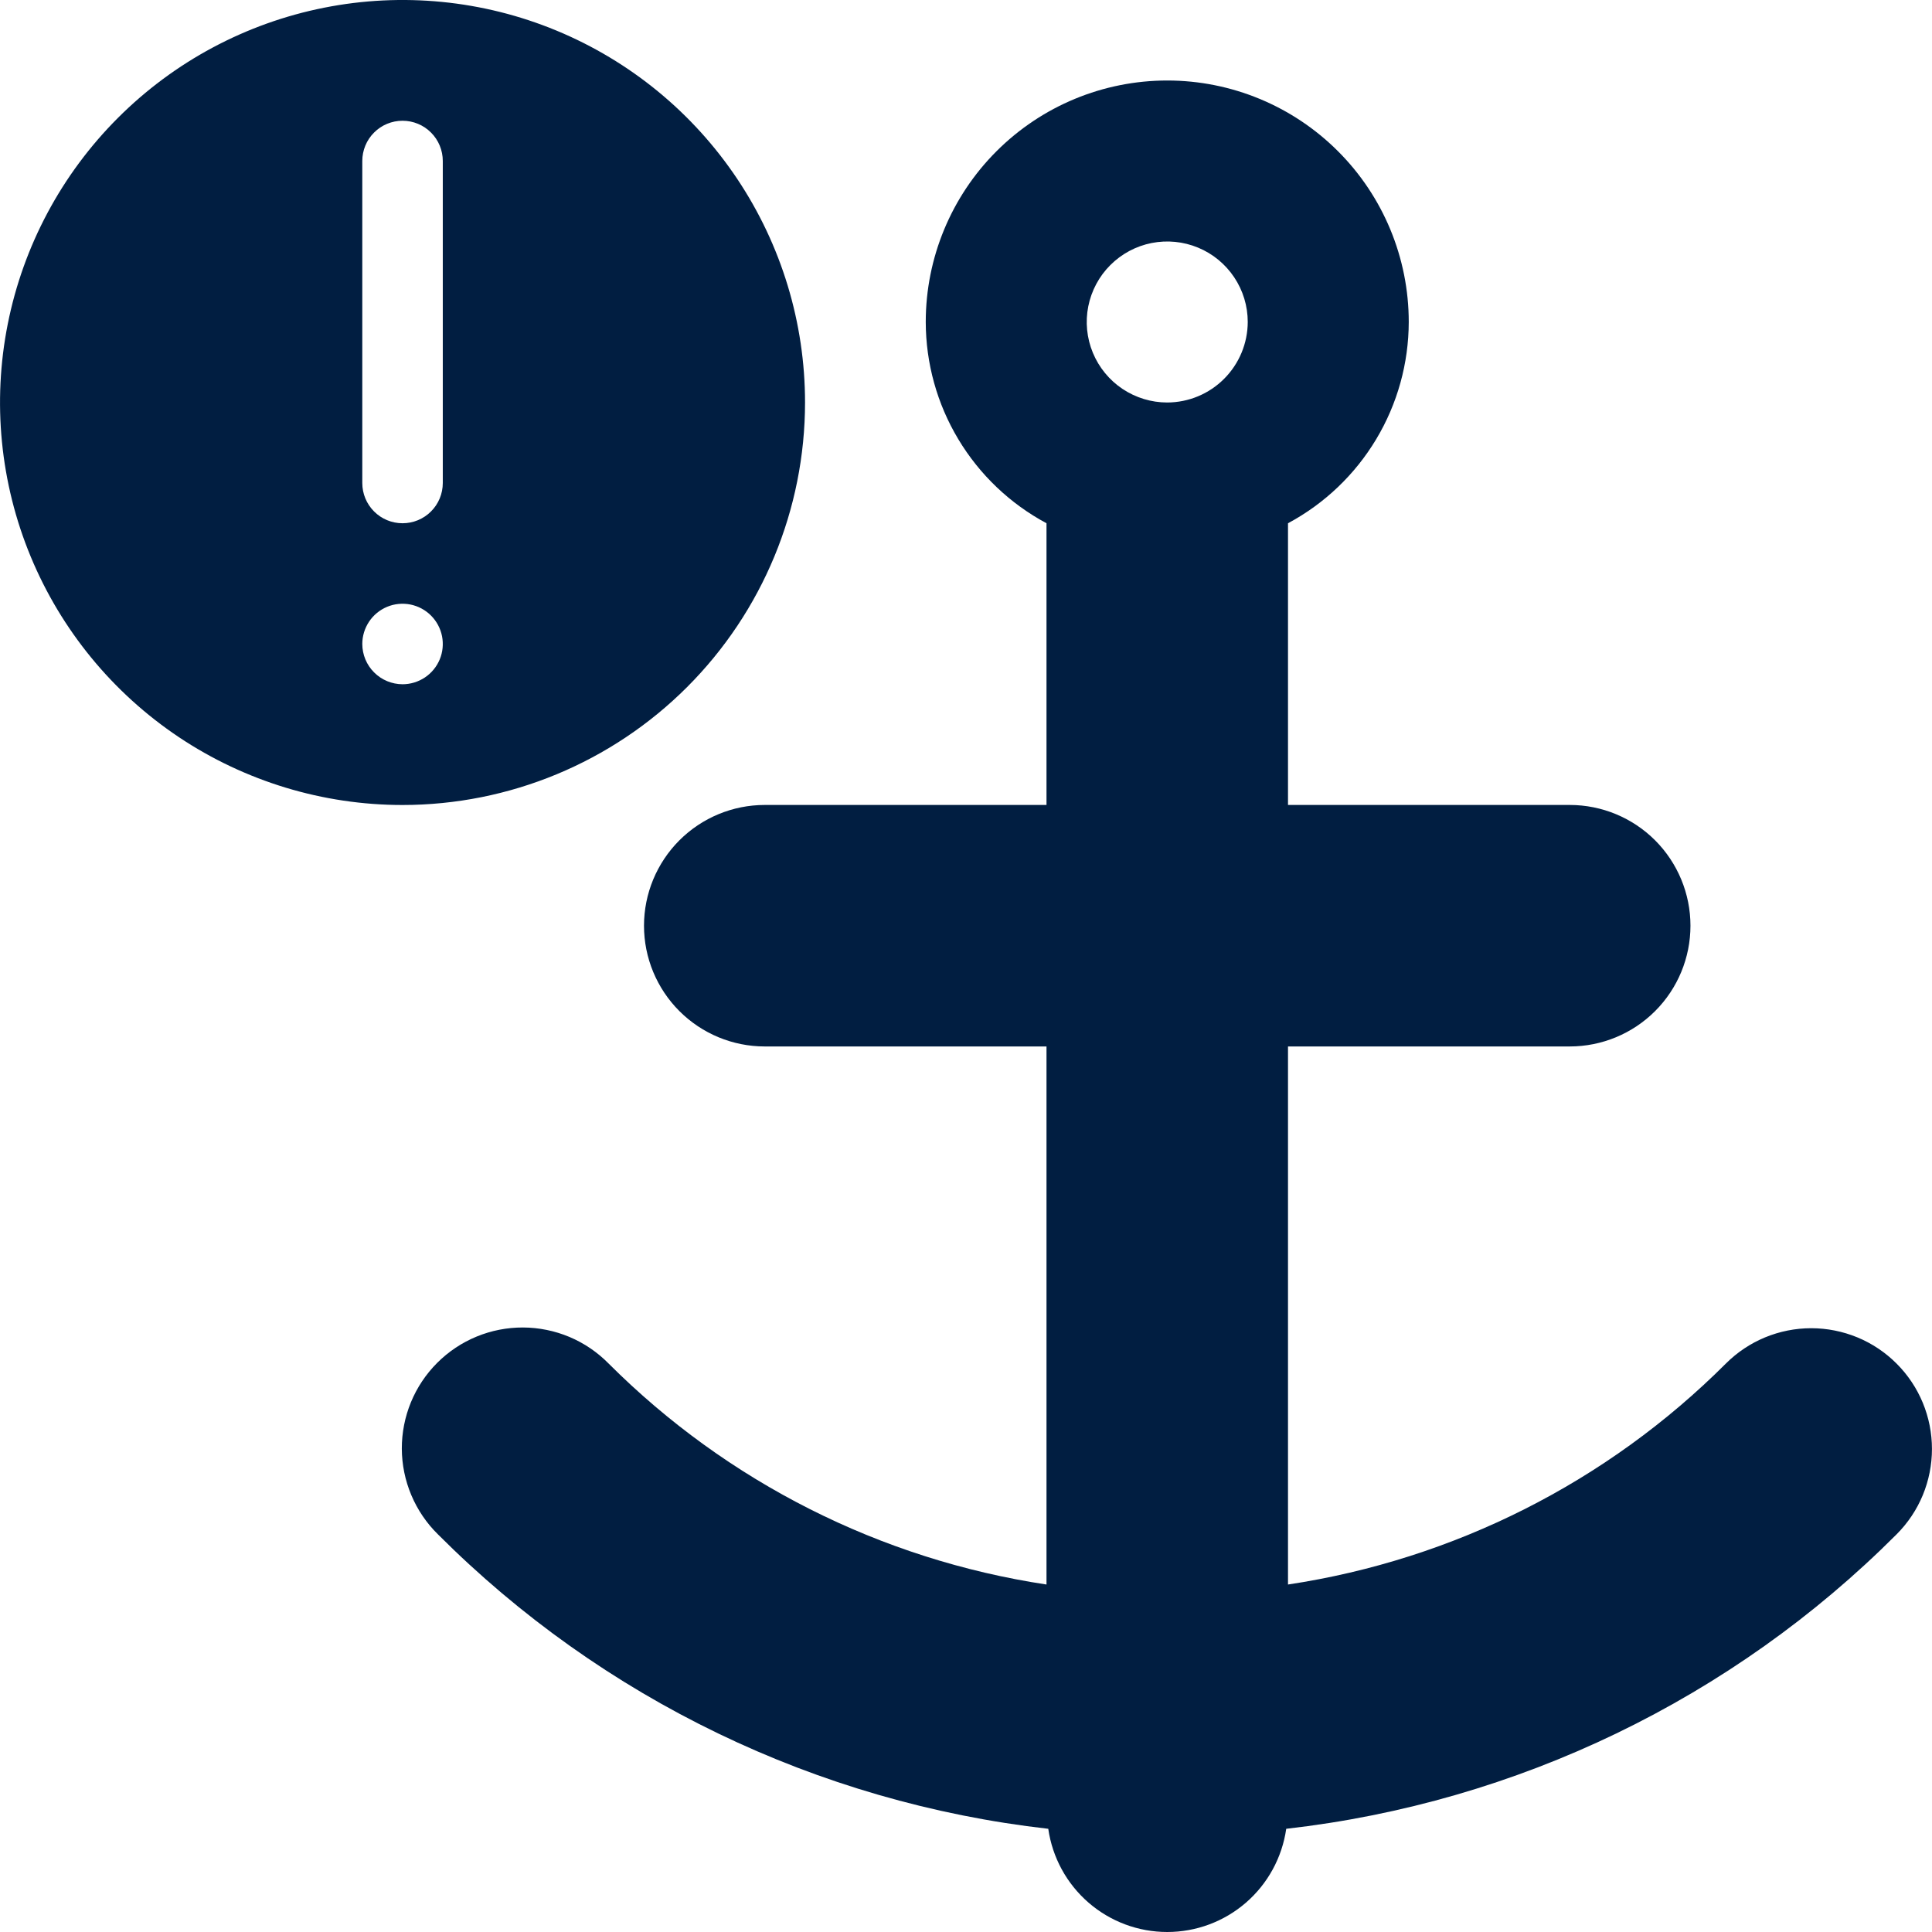 <svg width="48" height="48" viewBox="0 0 48 48" fill="none" xmlns="http://www.w3.org/2000/svg">
<g clip-path="url(#clip0_74_601)">
<path d="M20.001 10C20.001 8.022 19.415 6.089 18.316 4.444C17.217 2.8 15.655 1.518 13.828 0.761C12.001 0.004 9.99 -0.194 8.05 0.192C6.11 0.578 4.328 1.53 2.93 2.929C1.531 4.327 0.579 6.109 0.193 8.049C-0.193 9.989 0.005 12 0.762 13.827C1.519 15.654 2.801 17.216 4.445 18.315C6.09 19.413 8.023 20 10.001 20C12.653 19.999 15.196 18.945 17.071 17.07C18.946 15.195 20 12.652 20.001 10V10ZM9.001 4C9.001 3.735 9.106 3.48 9.294 3.293C9.481 3.105 9.736 3 10.001 3C10.266 3 10.521 3.105 10.708 3.293C10.896 3.48 11.001 3.735 11.001 4V12C11.001 12.265 10.896 12.52 10.708 12.707C10.521 12.895 10.266 13 10.001 13C9.736 13 9.481 12.895 9.294 12.707C9.106 12.52 9.001 12.265 9.001 12V4ZM9.001 16C9.001 15.802 9.06 15.609 9.17 15.444C9.279 15.28 9.436 15.152 9.618 15.076C9.801 15 10.002 14.981 10.196 15.019C10.39 15.058 10.568 15.153 10.708 15.293C10.848 15.433 10.943 15.611 10.982 15.805C11.02 15.999 11.001 16.2 10.925 16.383C10.849 16.565 10.721 16.722 10.557 16.831C10.392 16.941 10.199 17 10.001 17C9.736 16.999 9.482 16.894 9.295 16.706C9.107 16.519 9.002 16.265 9.001 16Z" fill="#011E41"/>
<path d="M47.12 33.878C46.842 33.599 46.511 33.378 46.147 33.227C45.783 33.077 45.393 32.999 44.999 32.999C44.605 32.999 44.215 33.077 43.852 33.227C43.488 33.378 43.157 33.599 42.878 33.878C39.932 36.823 36.119 38.746 32 39.367V25.999H39C39.795 25.999 40.558 25.683 41.121 25.12C41.683 24.558 41.999 23.795 41.999 22.999C41.999 22.204 41.683 21.441 41.121 20.878C40.558 20.315 39.795 19.999 39 19.999H32V13C32.905 12.515 33.662 11.794 34.19 10.914C34.719 10.034 34.998 9.026 35 8C35 6.409 34.368 4.882 33.242 3.757C32.117 2.632 30.591 2 29 2C27.409 2 25.883 2.632 24.758 3.757C23.632 4.882 23 6.409 23 8C23.002 9.026 23.281 10.034 23.81 10.914C24.338 11.794 25.095 12.515 26 13V19.999H19C18.205 19.999 17.442 20.315 16.879 20.878C16.317 21.441 16 22.204 16 22.999C16 23.795 16.317 24.558 16.879 25.12C17.442 25.683 18.205 25.999 19 25.999H26V39.367C21.881 38.746 18.068 36.822 15.121 33.877C14.844 33.595 14.513 33.37 14.148 33.216C13.783 33.063 13.391 32.983 12.995 32.981C12.599 32.98 12.207 33.056 11.841 33.207C11.474 33.358 11.142 33.58 10.862 33.86C10.582 34.14 10.36 34.473 10.209 34.839C10.059 35.205 9.982 35.597 9.983 35.993C9.985 36.389 10.065 36.781 10.219 37.146C10.373 37.511 10.597 37.842 10.88 38.12C14.96 42.206 20.306 44.785 26.044 45.436C26.146 46.148 26.501 46.799 27.044 47.27C27.587 47.741 28.281 48 29 48C29.719 48 30.413 47.741 30.956 47.27C31.499 46.799 31.854 46.148 31.956 45.436C37.693 44.785 43.04 42.206 47.12 38.12C47.399 37.841 47.62 37.511 47.771 37.147C47.921 36.783 47.999 36.393 47.999 35.999C47.999 35.605 47.921 35.215 47.771 34.851C47.62 34.487 47.399 34.156 47.12 33.878V33.878ZM29 10C28.604 10 28.218 9.882 27.889 9.663C27.56 9.443 27.304 9.131 27.152 8.765C27.001 8.4 26.961 7.998 27.038 7.61C27.116 7.222 27.306 6.865 27.586 6.586C27.866 6.306 28.222 6.115 28.61 6.038C28.998 5.961 29.4 6.001 29.765 6.152C30.131 6.303 30.443 6.56 30.663 6.889C30.883 7.218 31 7.604 31 8C30.998 8.53 30.787 9.037 30.412 9.412C30.038 9.787 29.53 9.998 29 10V10Z" fill="#011E41"/>
</g>
<defs>
<clipPath id="clip0_74_601">
<rect width="48" height="48" fill="white"/>
</clipPath>
</defs>
</svg>
